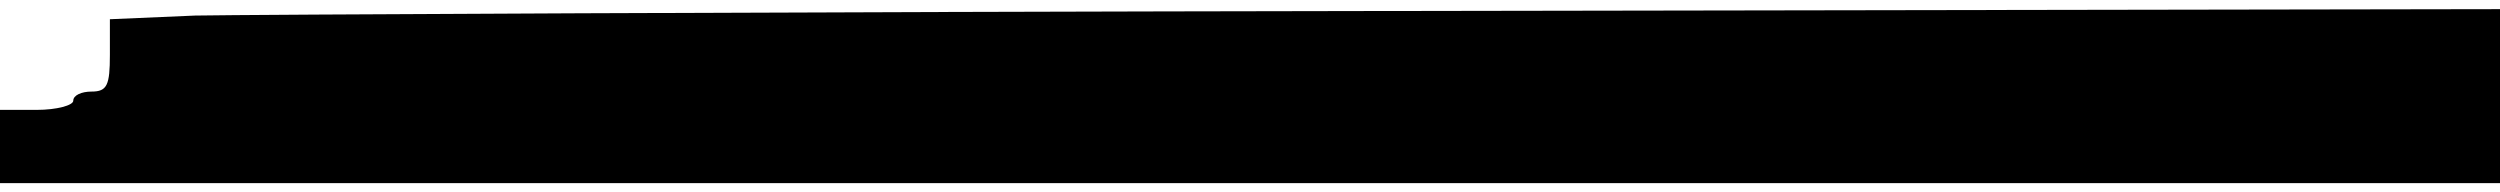 <?xml version="1.0" standalone="no"?>
<!DOCTYPE svg PUBLIC "-//W3C//DTD SVG 20010904//EN"
 "http://www.w3.org/TR/2001/REC-SVG-20010904/DTD/svg10.dtd">
<svg version="1.0" xmlns="http://www.w3.org/2000/svg"
 width="273pt" height="21pt" viewBox="0 0 273 21"
 preserveAspectRatio="xMidYMid meet">
<g transform="translate(0,21) scale(0.1,-0.1)"
fill="#000000" stroke="none">
<path d="M213 193 l-93 -4 0 -39 c0 -33 -3 -40 -20 -40 -11 0 -20 -4 -20 -10
0 -5 -18 -10 -40 -10 l-40 0 0 -40 0 -40 1365 0 1365 0 0 95 0 95 -1212 -2
c-667 -1 -1255 -4 -1305 -5z"/>
</g>
</svg>
